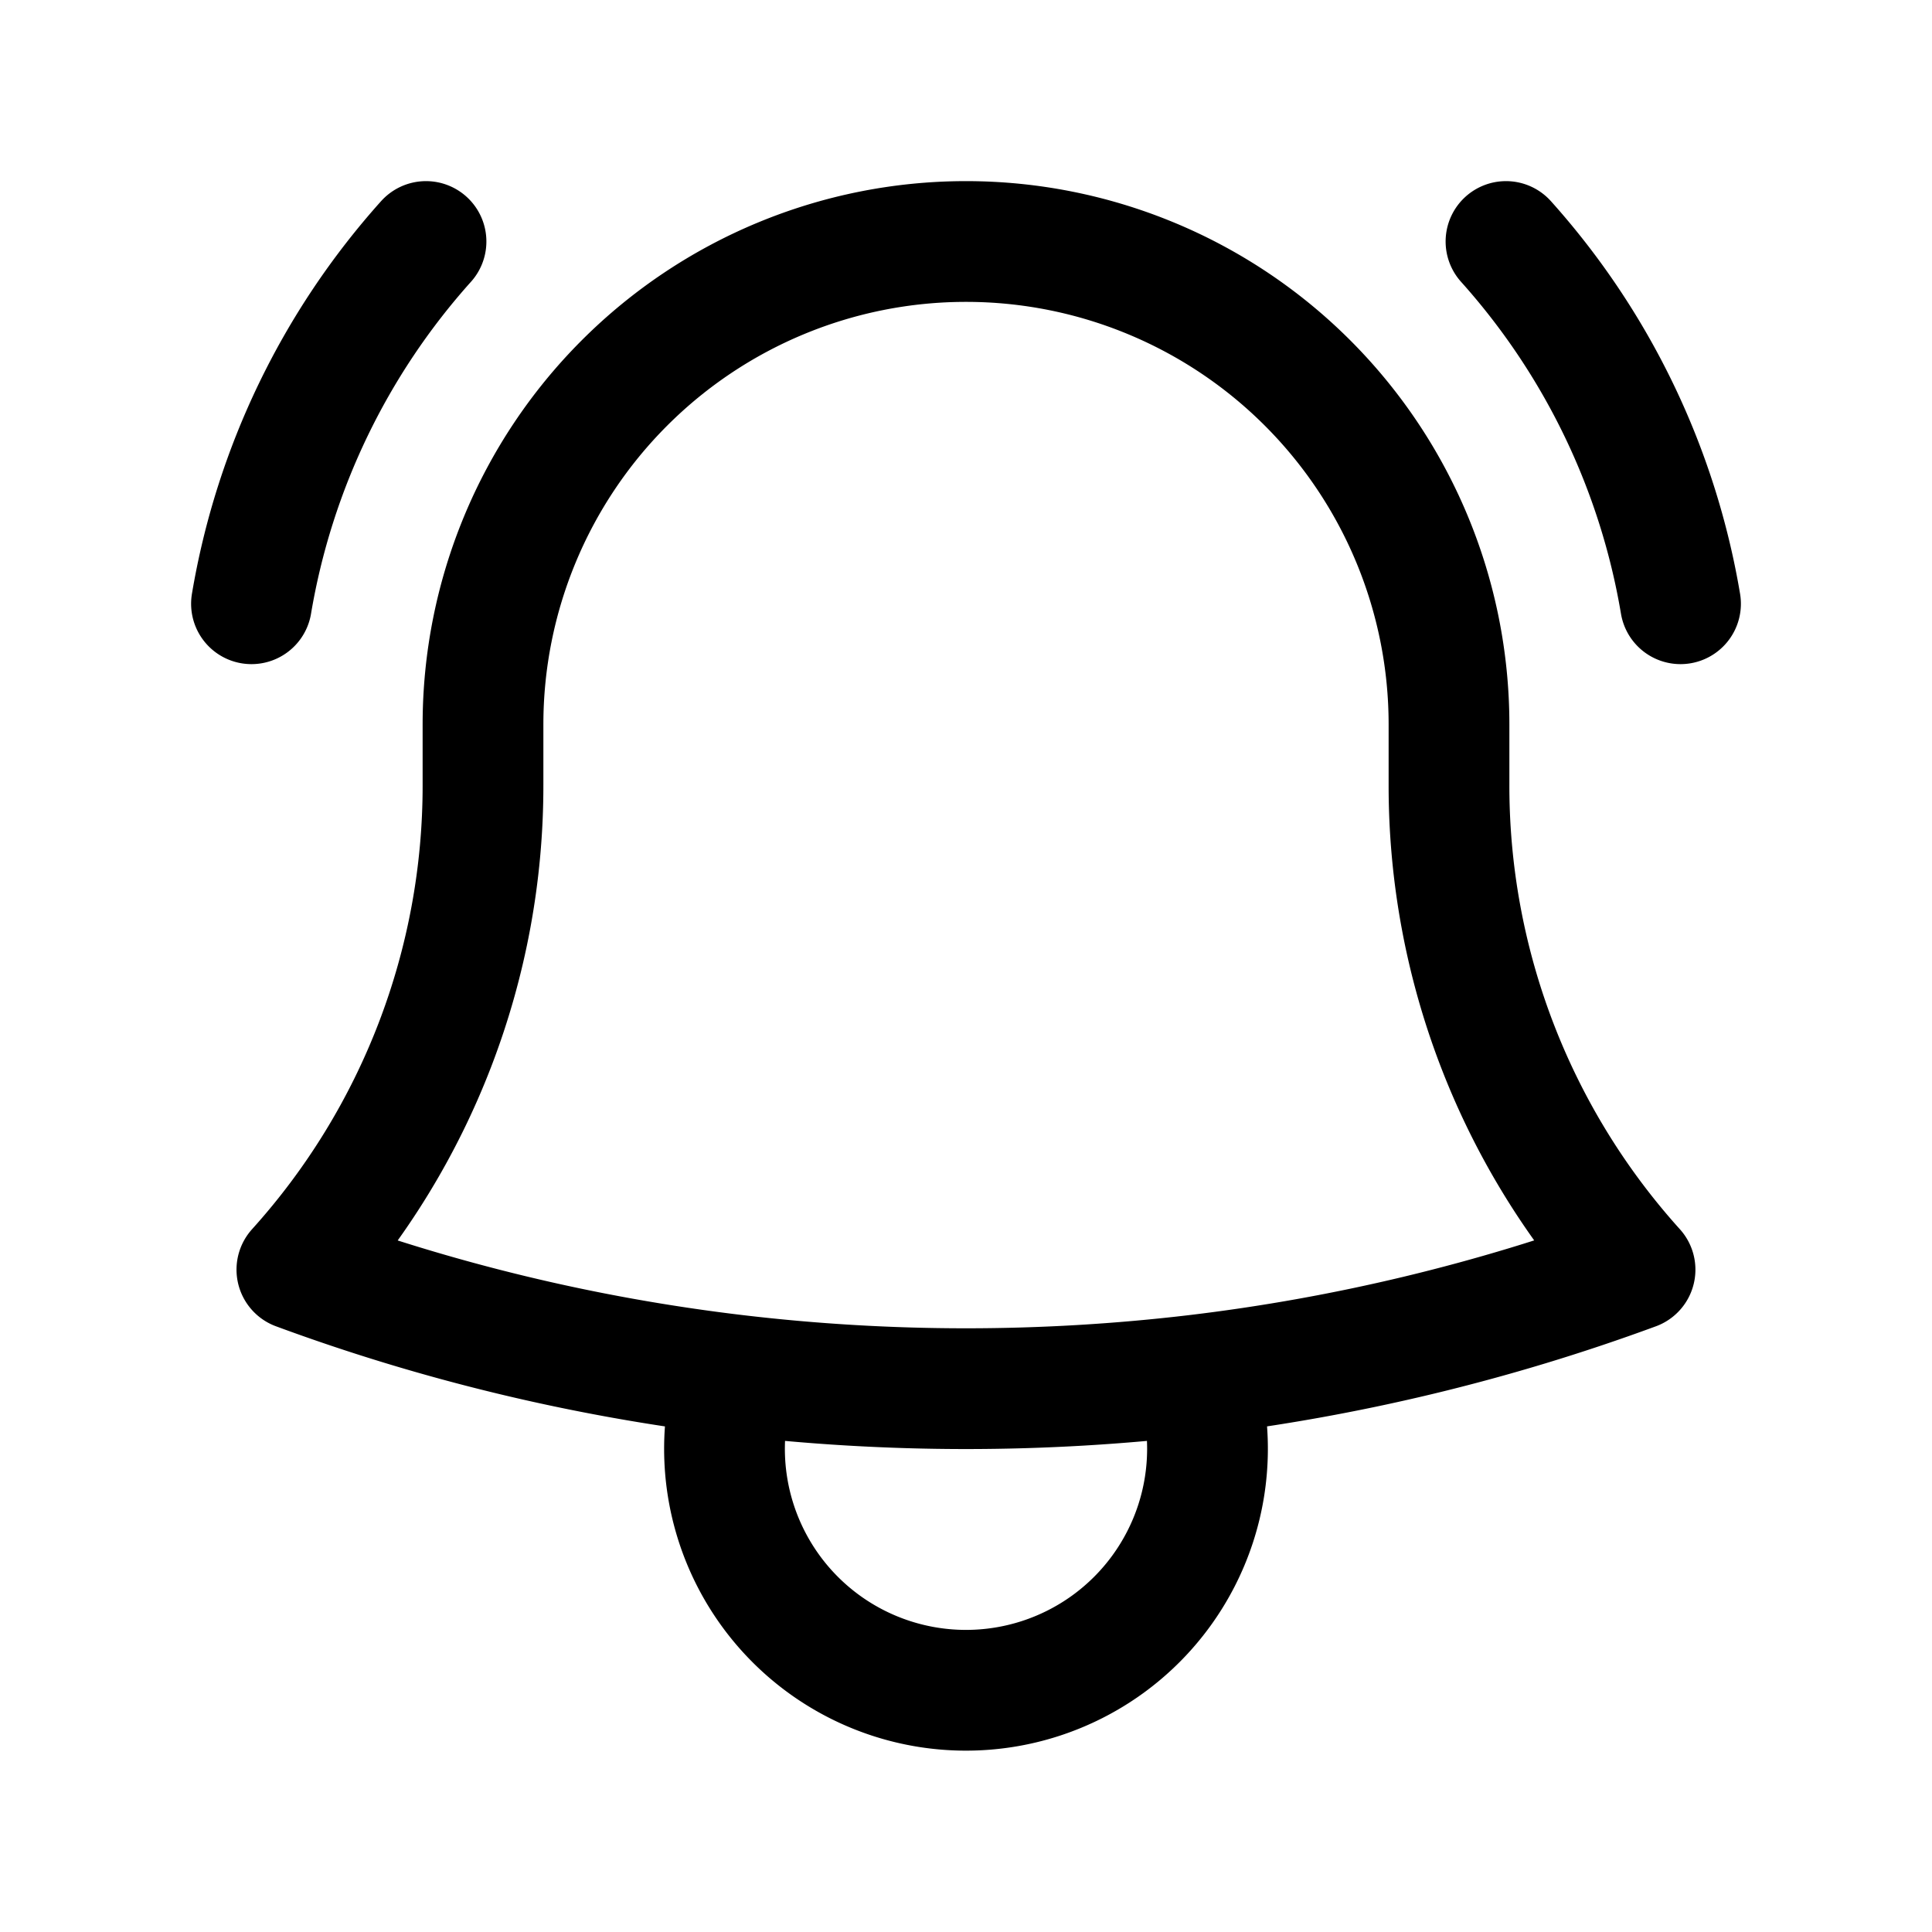 <svg xmlns="http://www.w3.org/2000/svg" width="3em" height="3em" viewBox="0 0 24 24"><path fill="none" stroke="currentColor" stroke-linecap="round" stroke-linejoin="round" stroke-width="1.5" d="M14.857 17.082a24 24 0 0 0 5.454-1.31A8.97 8.97 0 0 1 18 9.75V9A6 6 0 0 0 6 9v.75a8.97 8.97 0 0 1-2.312 6.022c1.733.64 3.56 1.085 5.455 1.31m5.714 0a24.3 24.3 0 0 1-5.714 0m5.714 0a3 3 0 1 1-5.714 0M3.124 7.5A8.97 8.97 0 0 1 5.292 3m13.416 0a8.97 8.97 0 0 1 2.168 4.5"/></svg>
